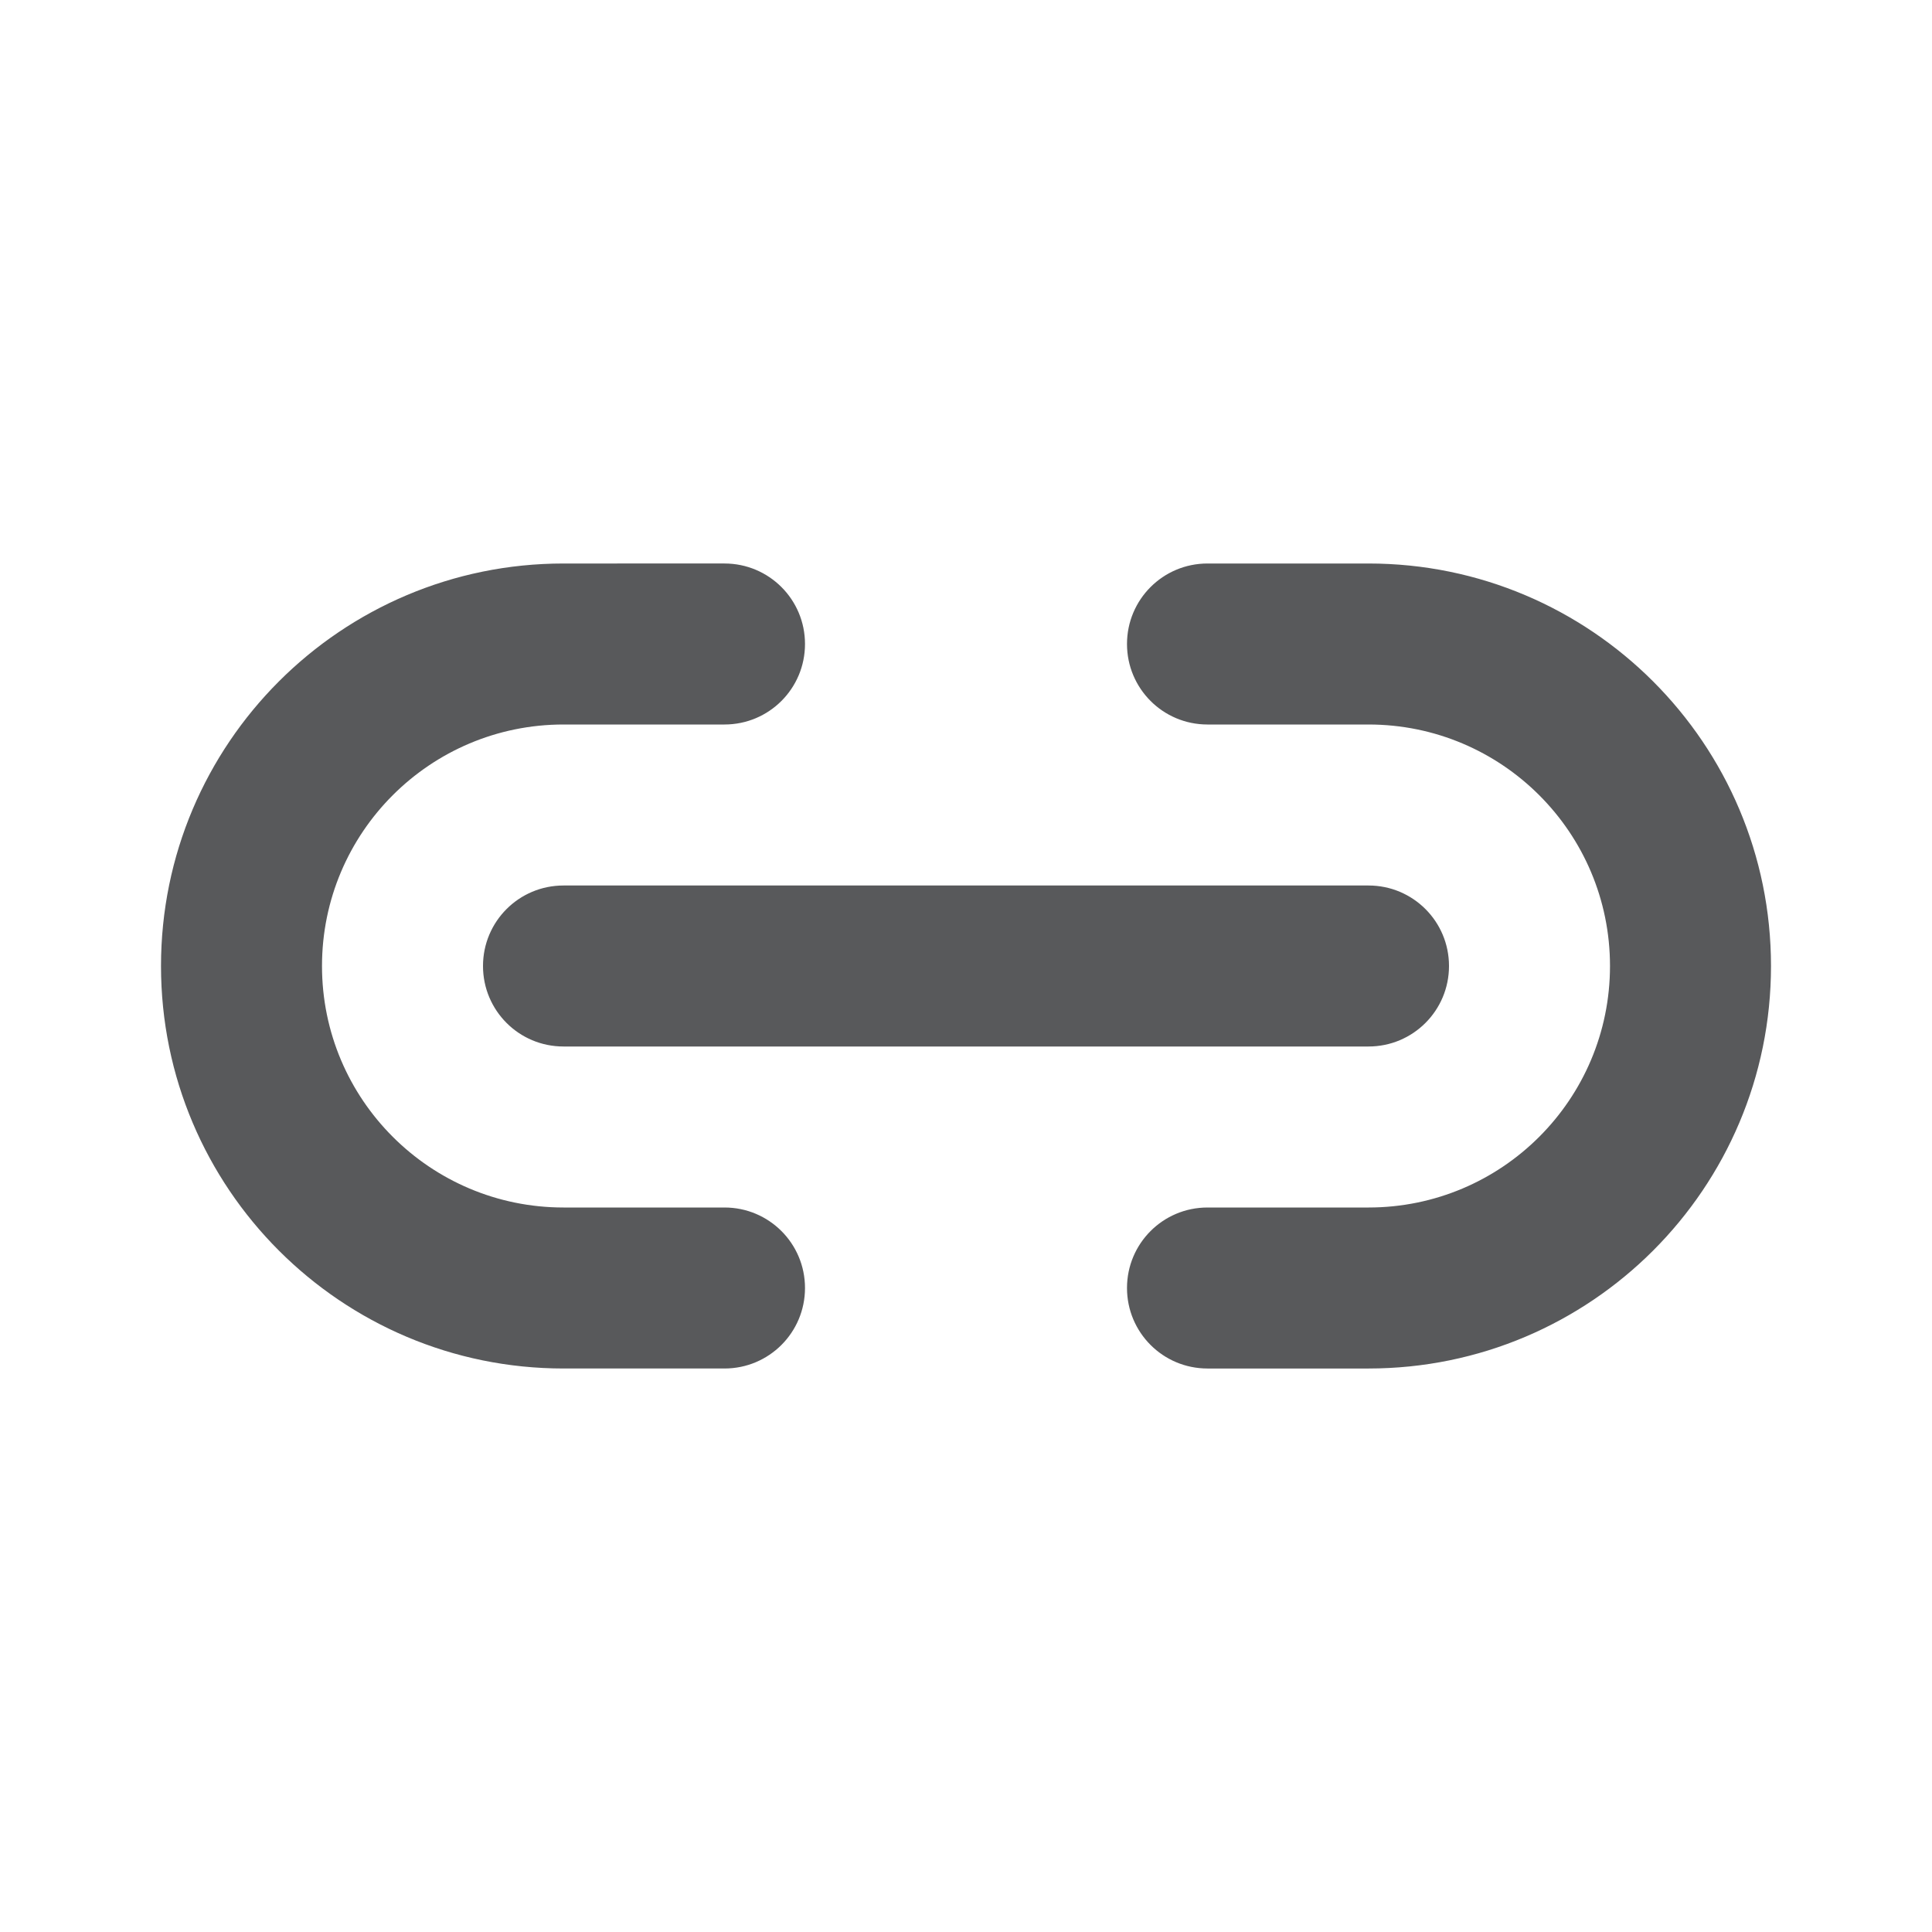 <?xml version="1.0" encoding="iso-8859-1"?>
<!-- Generator: Adobe Illustrator 18.1.0, SVG Export Plug-In . SVG Version: 6.00 Build 0)  -->
<svg version="1.1" xmlns="http://www.w3.org/2000/svg" xmlns:xlink="http://www.w3.org/1999/xlink" x="0px" y="0px"
	 viewBox="0 0 24 24" enable-background="new 0 0 24 24" xml:space="preserve">
<g id="Structural_Icons">
	<g id="minus">
	</g>
	<g id="minus-small">
	</g>
	<g id="plus_1_">
	</g>
	<g id="plus-small">
	</g>
	<g id="ellipsis">
	</g>
	<g id="checkmark">
	</g>
	<g id="menu">
	</g>
	<g id="cross">
	</g>
	<g id="arrow">
	</g>
</g>
<g id="Form_Icons">
	<g id="attachment">
	</g>
	<path fill="#58595B" d="M6,12c0,0.553,0.447,1,1,1h10c0.553,0,1-0.447,1-1c0-0.553-0.447-1-1-1H7C6.447,11,6,11.447,6,12z M17,7h-2
		c-0.553,0-1,0.447-1,1c0,0.553,0.447,1,1,1h2c1.657,0,3,1.343,3,3s-1.343,3-3,3h-2c-0.553,0-1,0.447-1,1c0,0.553,0.447,1,1,1h2
		c2.761,0,5-2.239,5-5S19.761,7,17,7z M9,15H7c-1.657,0-3-1.343-3-3s1.343-3,3-3h2c0.553,0,1-0.447,1-1c0-0.553-0.447-1-1-1H7
		c-2.761,0-5,2.239-5,5s2.239,5,5,5h2c0.553,0,1-0.447,1-1C10,15.447,9.553,15,9,15z"/>
</g>
<g id="Status_Icons">
	<g id="bell">
	</g>
</g>
<g id="Action_Icons">
</g>
<g id="Navigation_Icons">
</g>
<g id="PLAYGROUND">
</g>
</svg>
